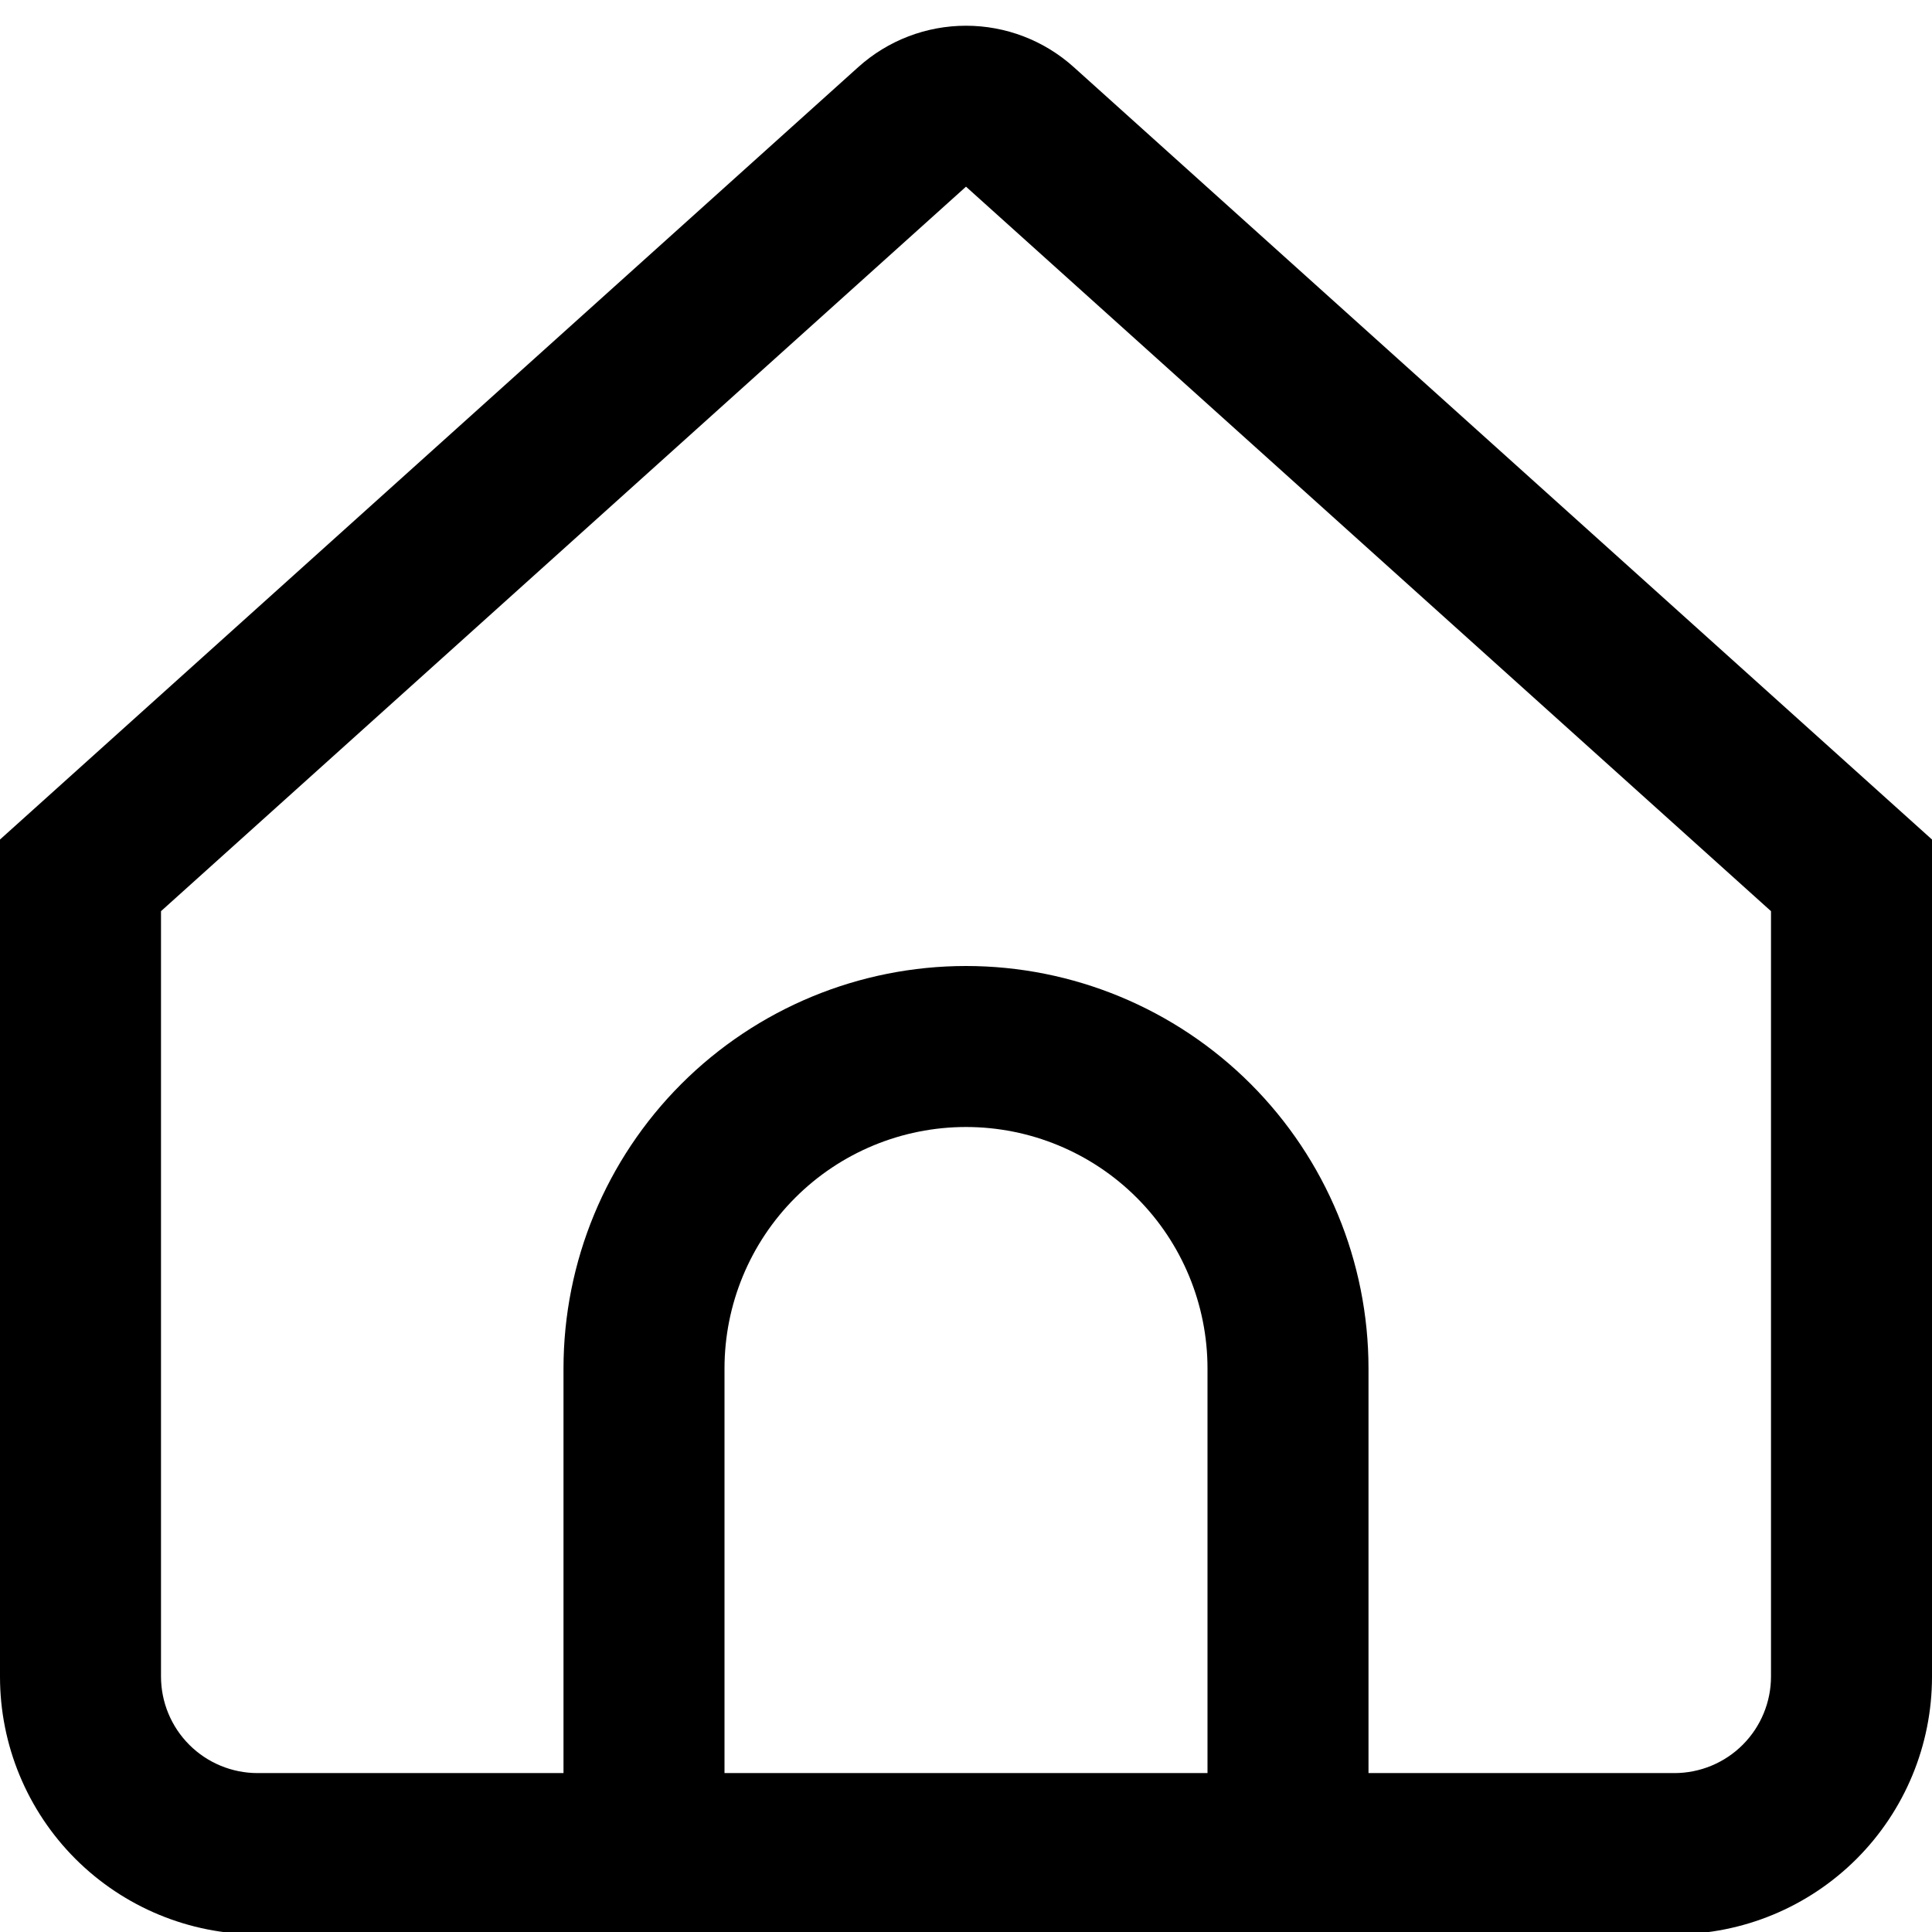 <svg width="63" height="63" viewBox="0 0 63 63" fill="current" xmlns="http://www.w3.org/2000/svg">
<g clip-path="url(#clip0_776_459)">
<path d="M35.012 2.187C34.048 1.319 32.797 0.839 31.5 0.839C30.203 0.839 28.952 1.319 27.988 2.187L0 27.376V54.676C0 56.904 0.885 59.041 2.46 60.616C4.036 62.191 6.172 63.076 8.4 63.076H54.6C56.828 63.076 58.964 62.191 60.54 60.616C62.115 59.041 63 56.904 63 54.676V27.376L35.012 2.187ZM39.375 57.818H23.625V44.625C23.625 42.536 24.455 40.533 25.931 39.057C27.408 37.58 29.411 36.75 31.5 36.75C33.589 36.75 35.592 37.58 37.069 39.057C38.545 40.533 39.375 42.536 39.375 44.625V57.818ZM57.75 54.668C57.75 55.504 57.418 56.305 56.827 56.896C56.237 57.486 55.435 57.818 54.6 57.818H44.625V44.625C44.625 41.144 43.242 37.806 40.781 35.344C38.319 32.883 34.981 31.5 31.5 31.5C28.019 31.5 24.681 32.883 22.219 35.344C19.758 37.806 18.375 41.144 18.375 44.625V57.818H8.4C7.565 57.818 6.763 57.486 6.173 56.896C5.582 56.305 5.25 55.504 5.25 54.668V29.712L31.5 6.087L57.75 29.712V54.668Z" fill="current"/>
</g>
<defs>
<clipPath id="clip0_776_459">
<rect width="63" height="63" fill="white"/>
</clipPath>
</defs>
</svg>
